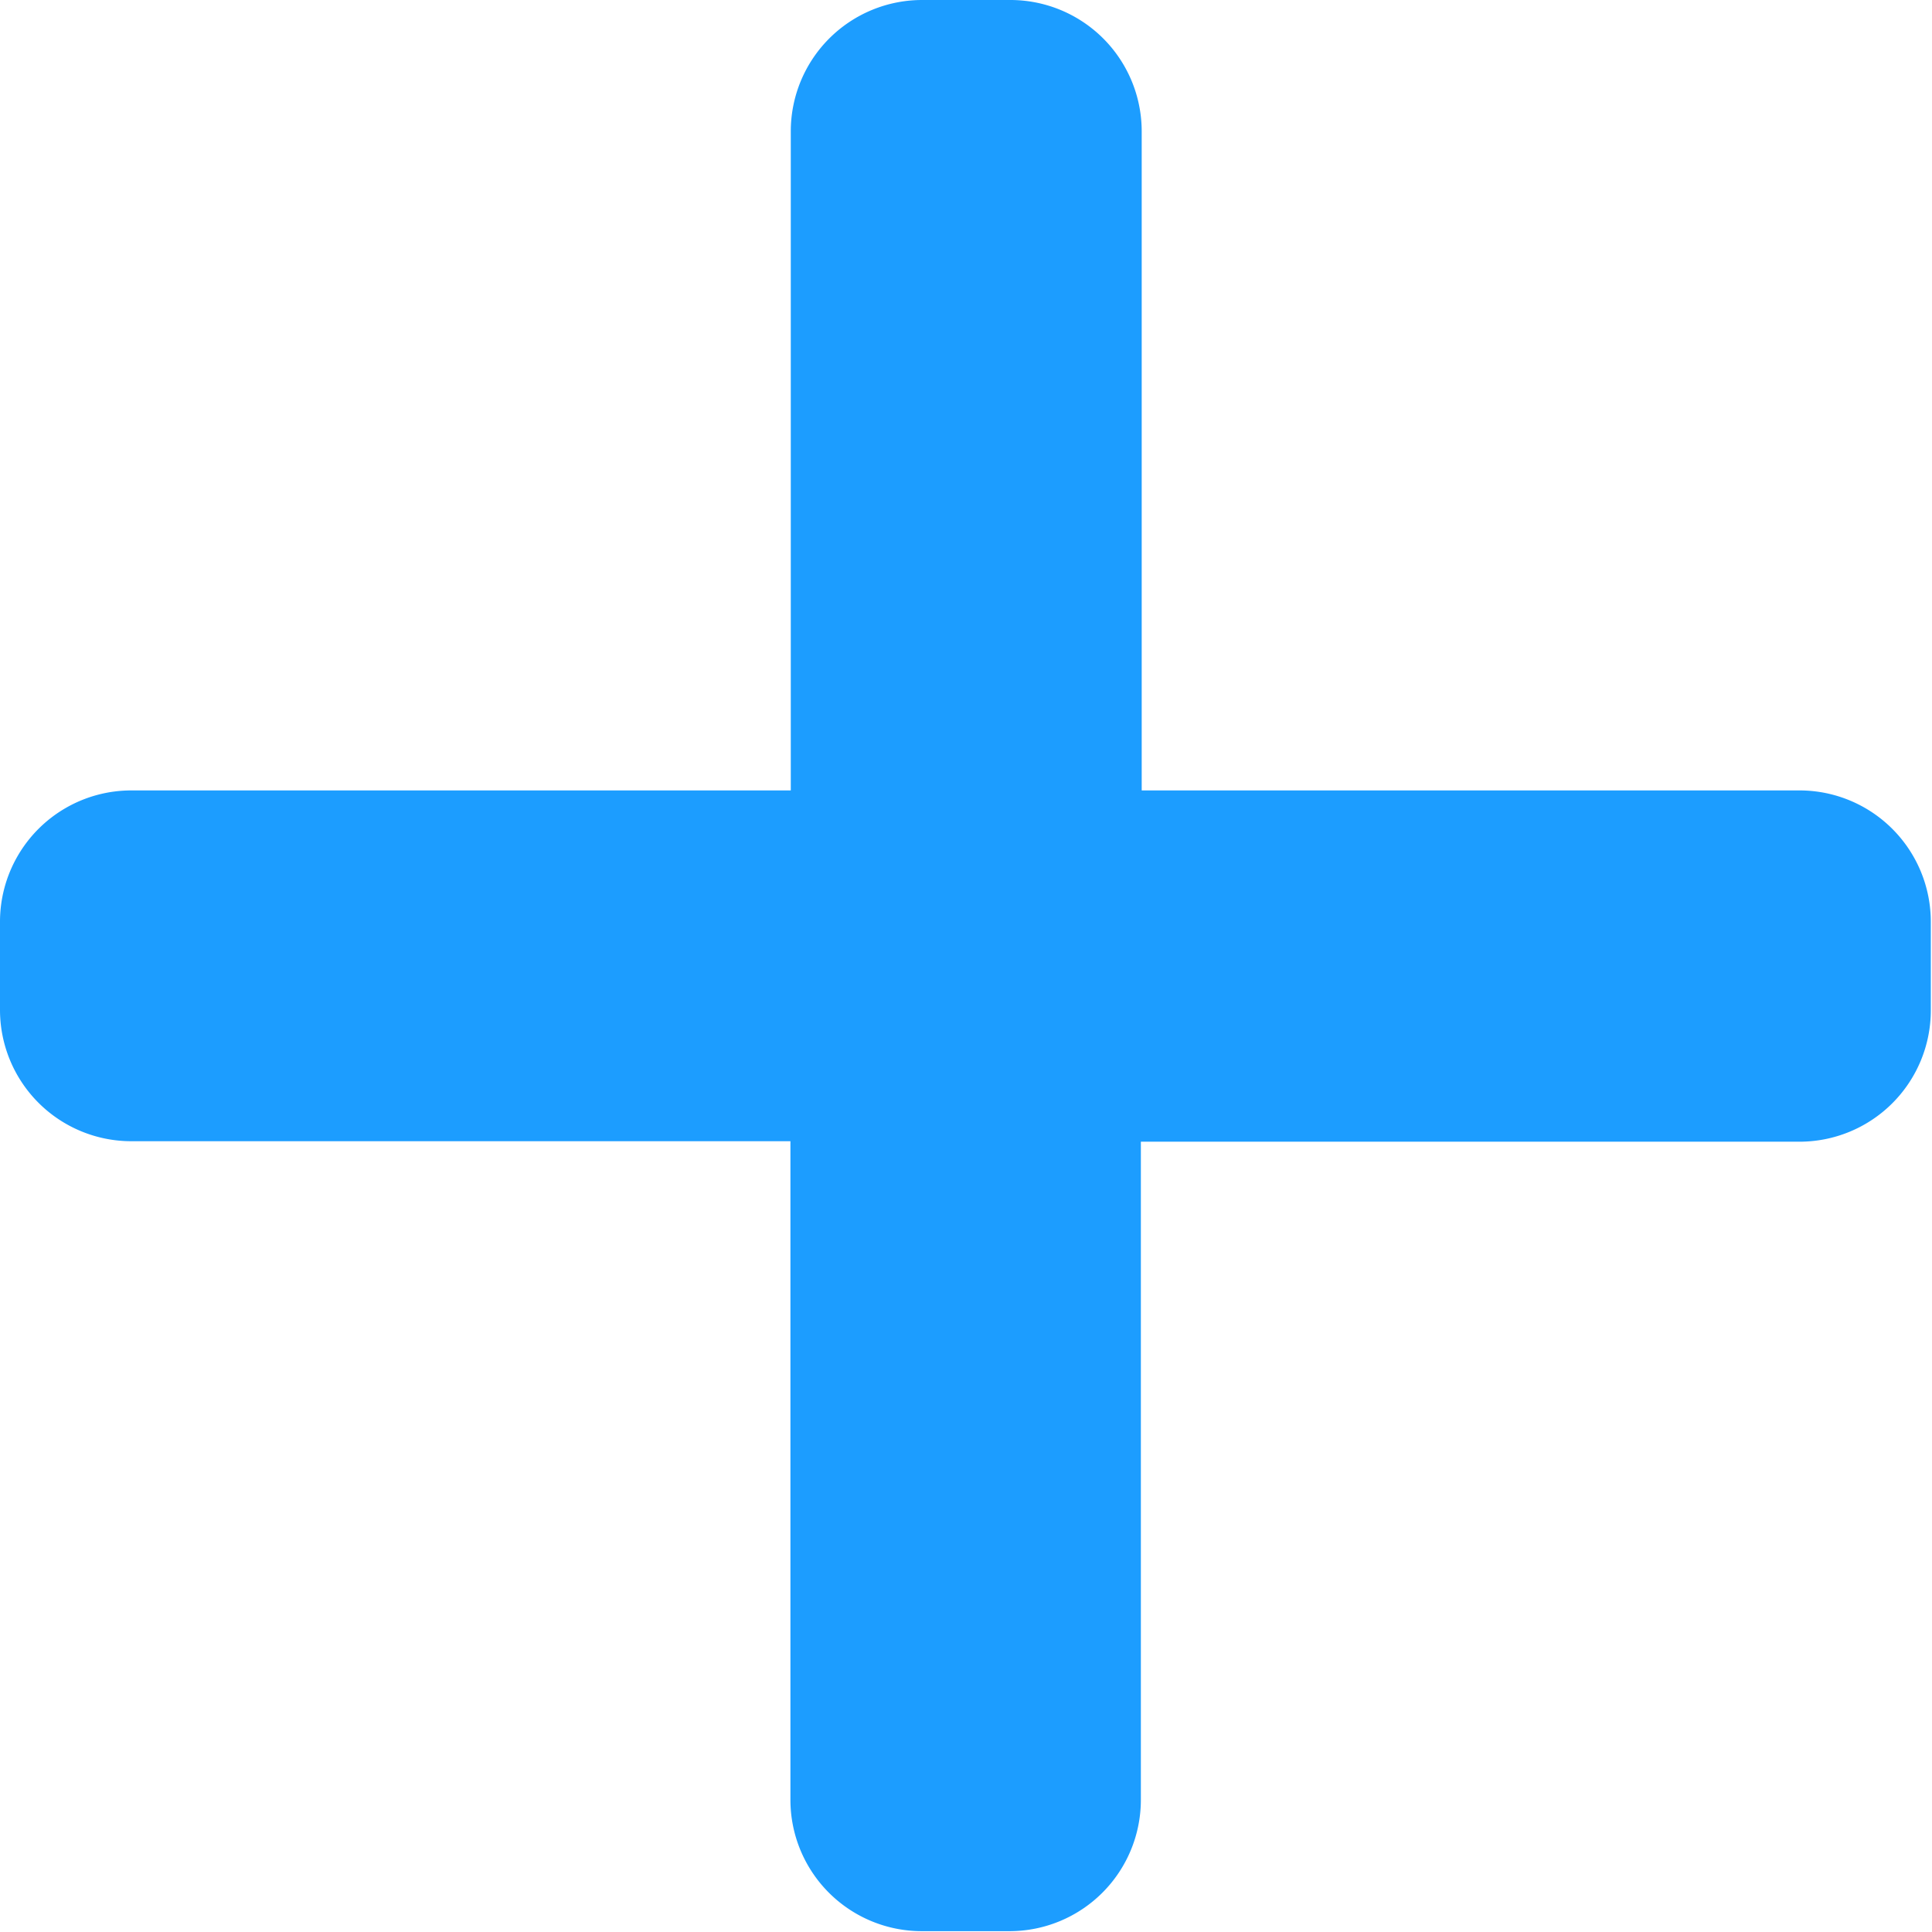 <svg xmlns="http://www.w3.org/2000/svg" width="16.181" height="16.181" viewBox="0 0 16.181 16.181">
  <path id="plus" d="M15.078,6.62H9.562V1.1A1.1,1.1,0,0,0,8.458,0H7.723a1.1,1.1,0,0,0-1.1,1.1V6.62H1.1A1.1,1.1,0,0,0,0,7.723v.735a1.1,1.1,0,0,0,1.1,1.1H6.62v5.516a1.1,1.1,0,0,0,1.1,1.1h.735a1.1,1.1,0,0,0,1.1-1.1V9.562h5.516a1.1,1.1,0,0,0,1.1-1.1V7.723A1.1,1.1,0,0,0,15.078,6.62Zm0,0" fill="#1c9dff"/>
</svg>
